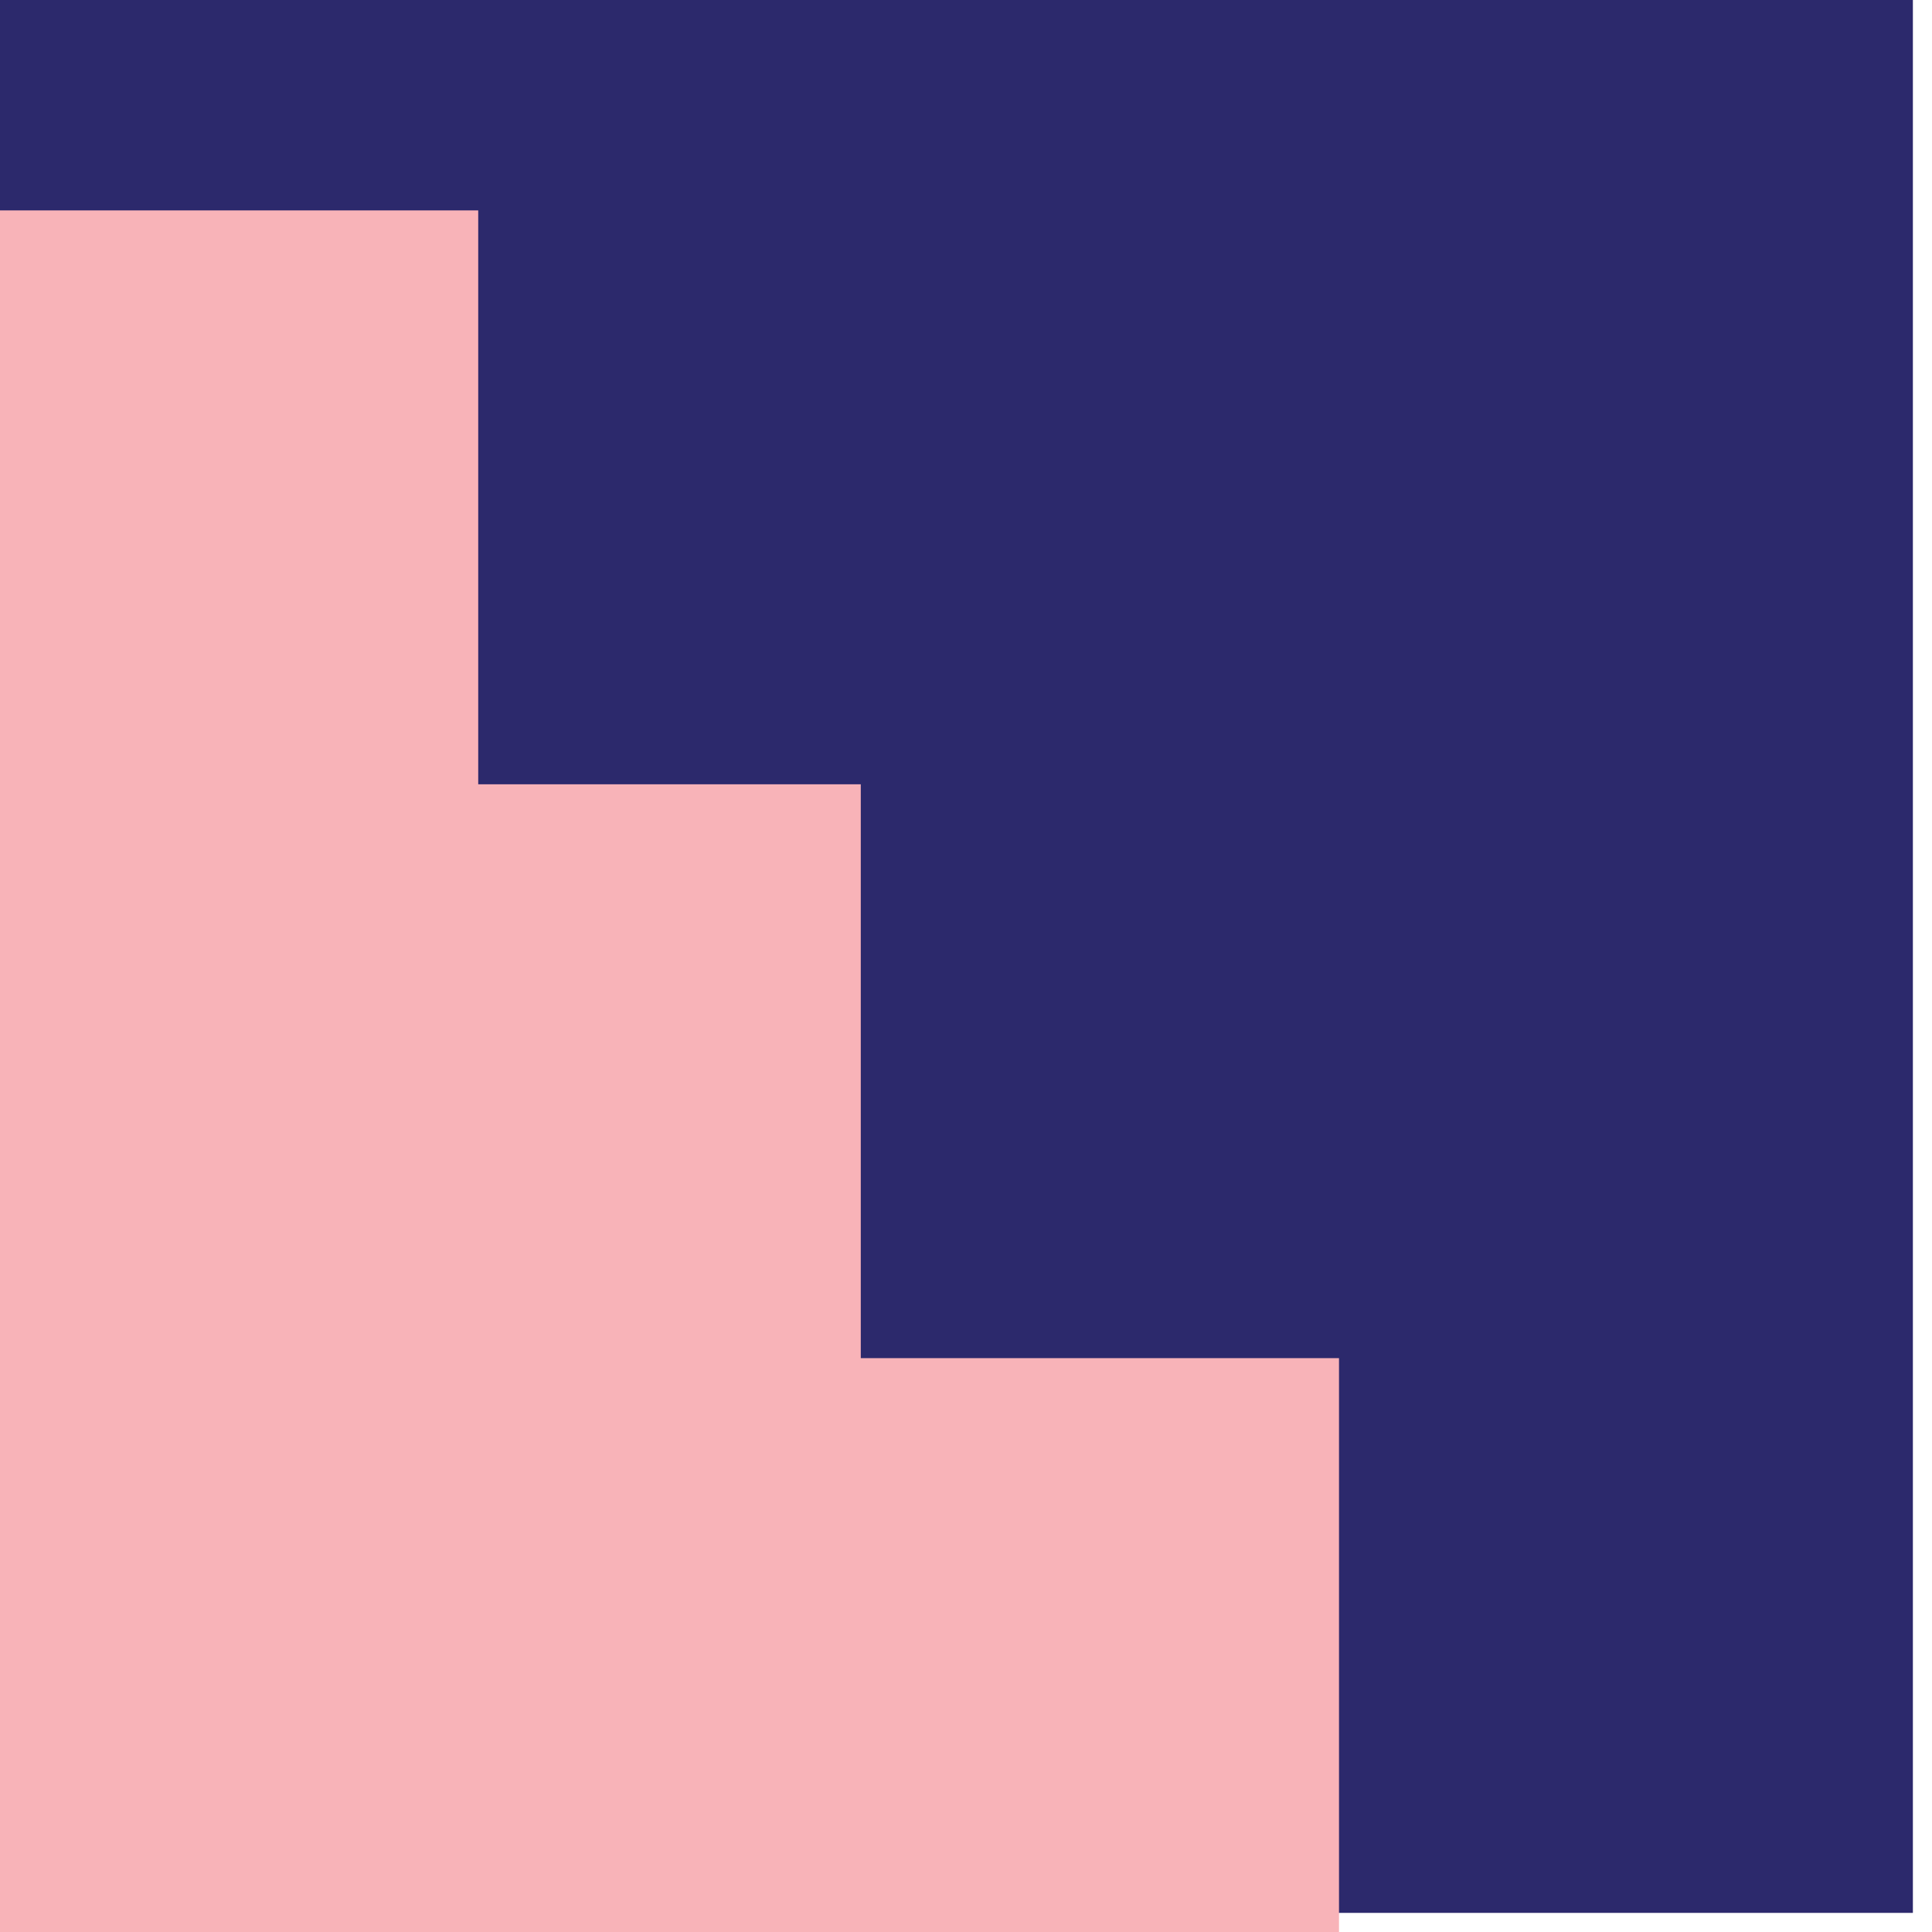<svg width="76" height="76" viewBox="0 0 76 76" fill="none" xmlns="http://www.w3.org/2000/svg">
<rect width="75.248" height="75.248" fill="#2C296C"/>
<path fill-rule="evenodd" clip-rule="evenodd" d="M0 8.277H18.812V30.852H33.861V53.426H52.673V76H0V53.426V30.852V8.277Z" fill="#F8B3B8"/>
</svg>
